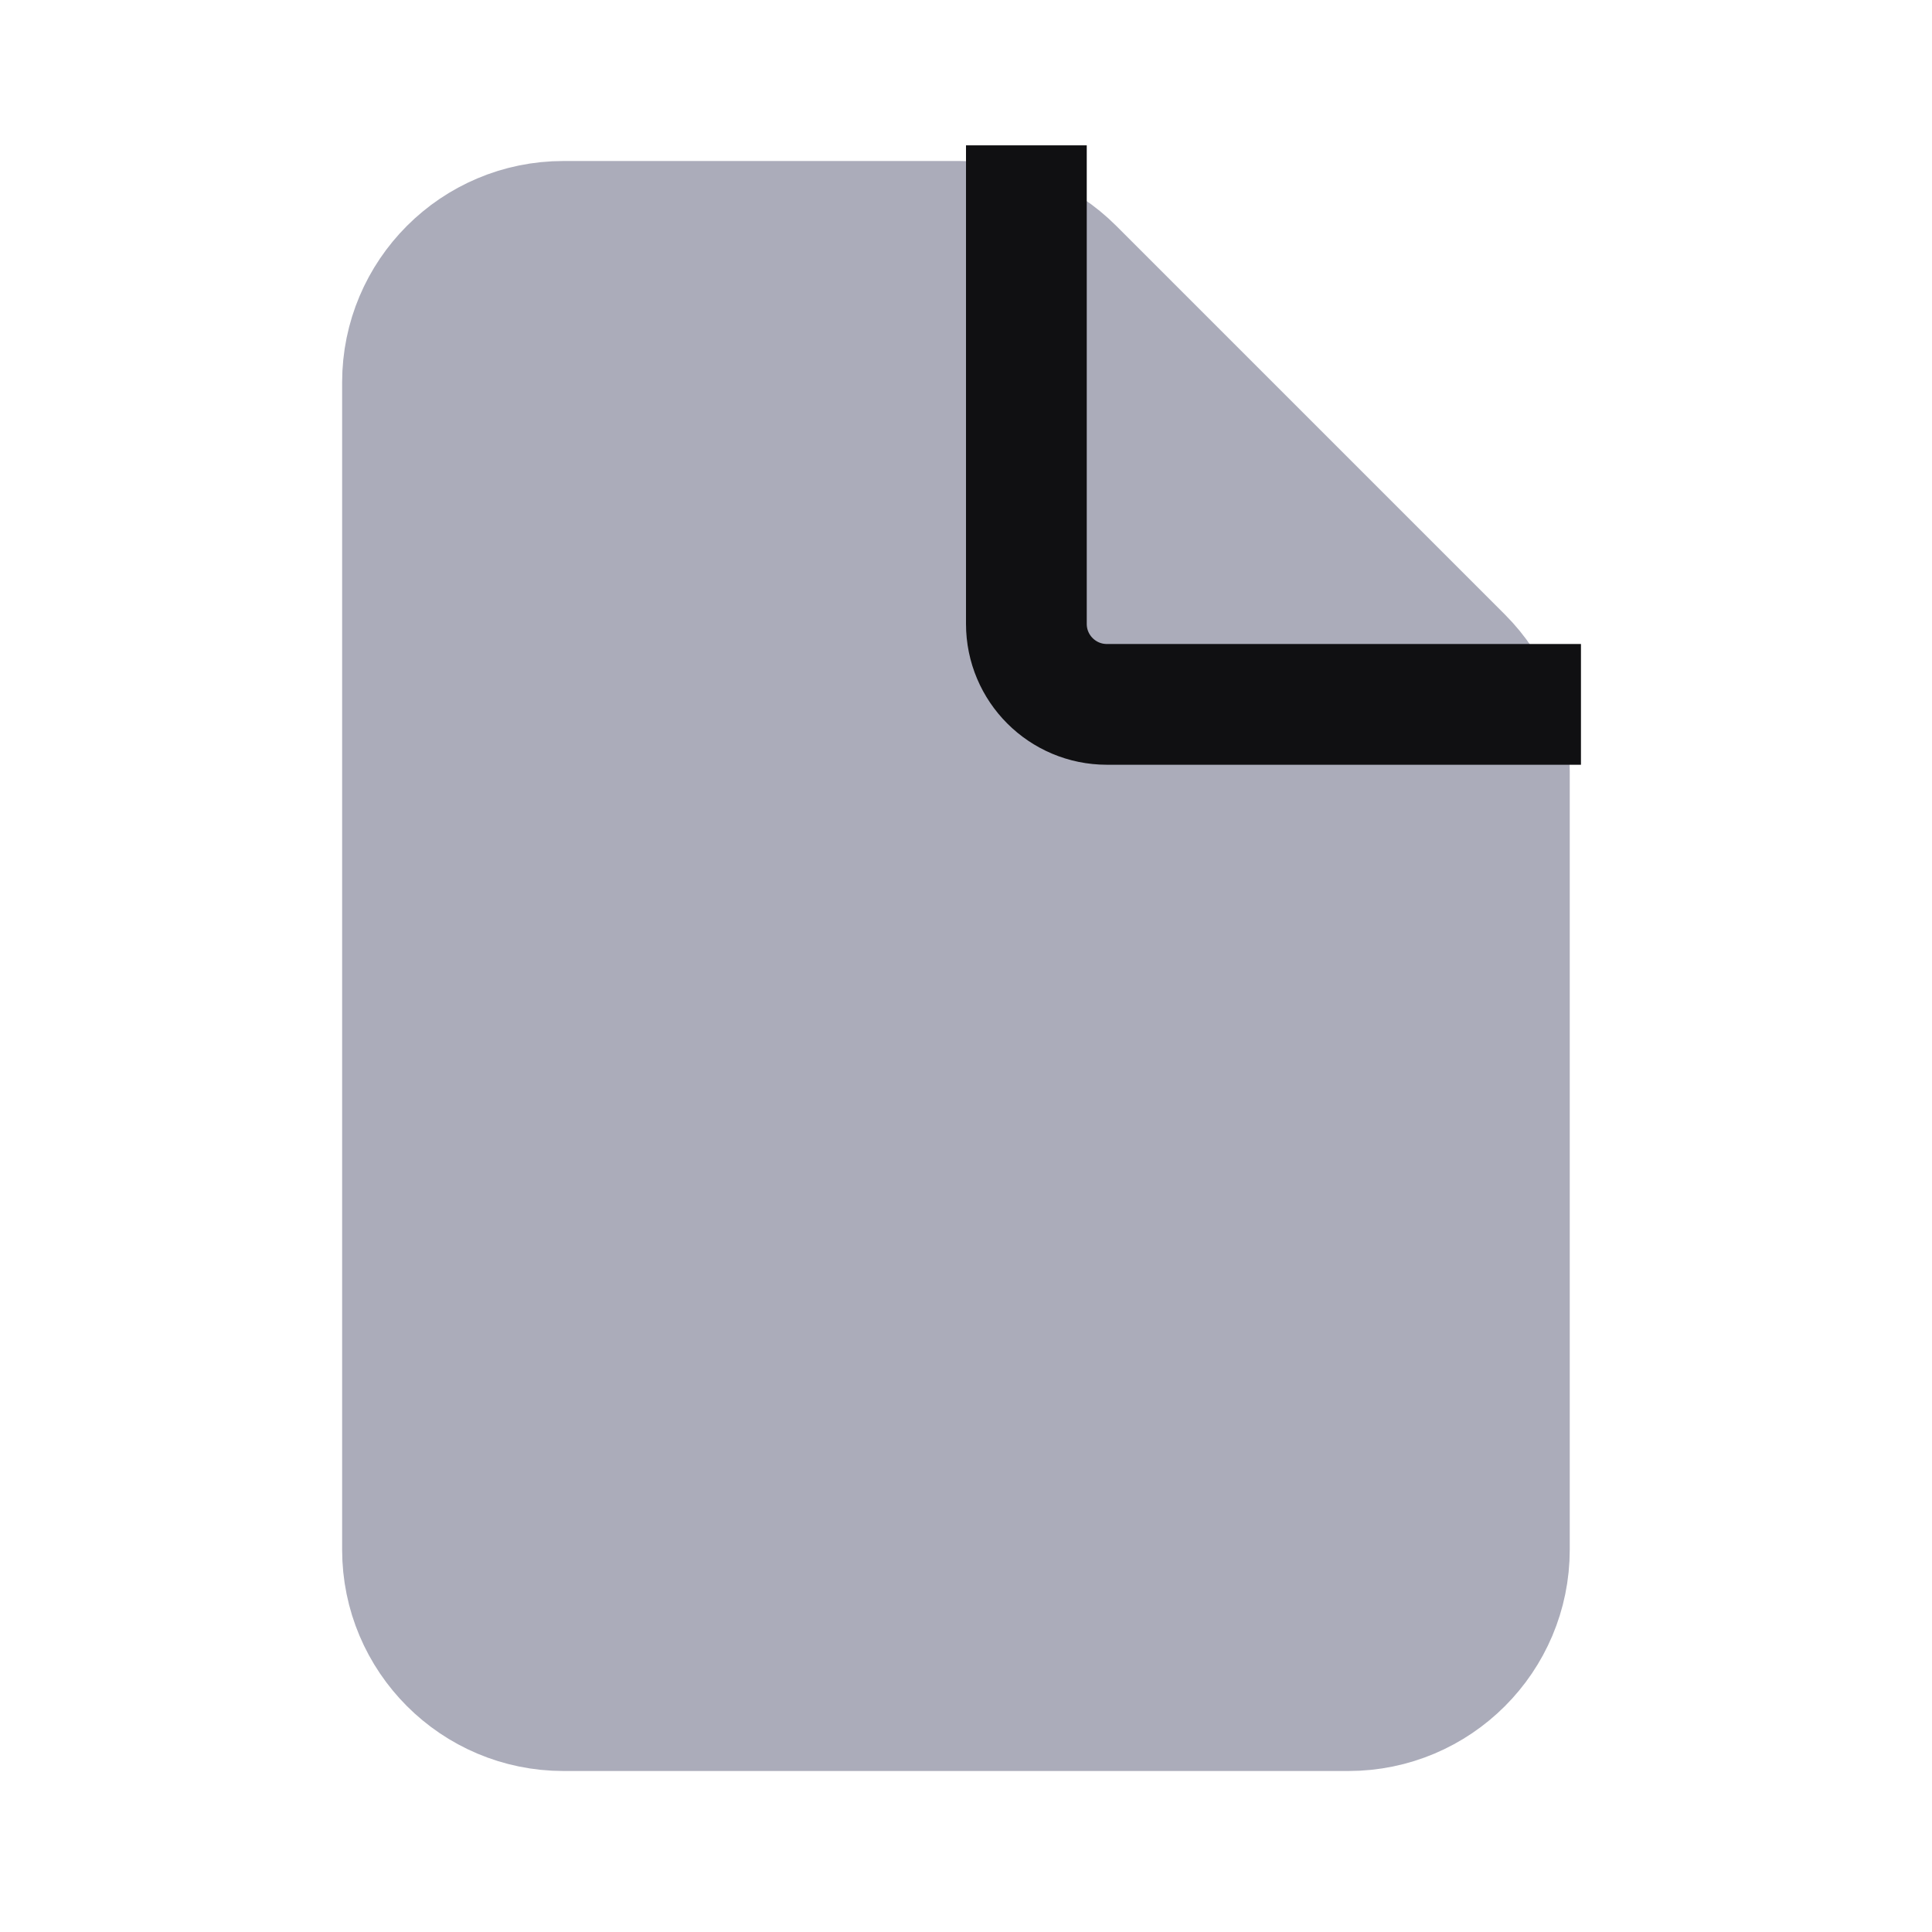 <svg width="96" height="96" viewBox="0 0 96 96" fill="none" xmlns="http://www.w3.org/2000/svg">
<path d="M20 77V19C20 14.582 23.582 11 28 11H47.686C49.808 11 51.843 11.843 53.343 13.343L72.657 32.657C74.157 34.157 75 36.192 75 38.314V77C75 81.418 71.418 85 67 85H28C23.582 85 20 81.418 20 77Z" fill="#ABACBA" stroke="#ABACBA" stroke-width="6" stroke-linecap="round"/>
<path d="M51 10.223V31C51 33.209 52.791 35 55 35H75.557" stroke="#101012" stroke-width="6" stroke-linecap="square"/>
</svg>
